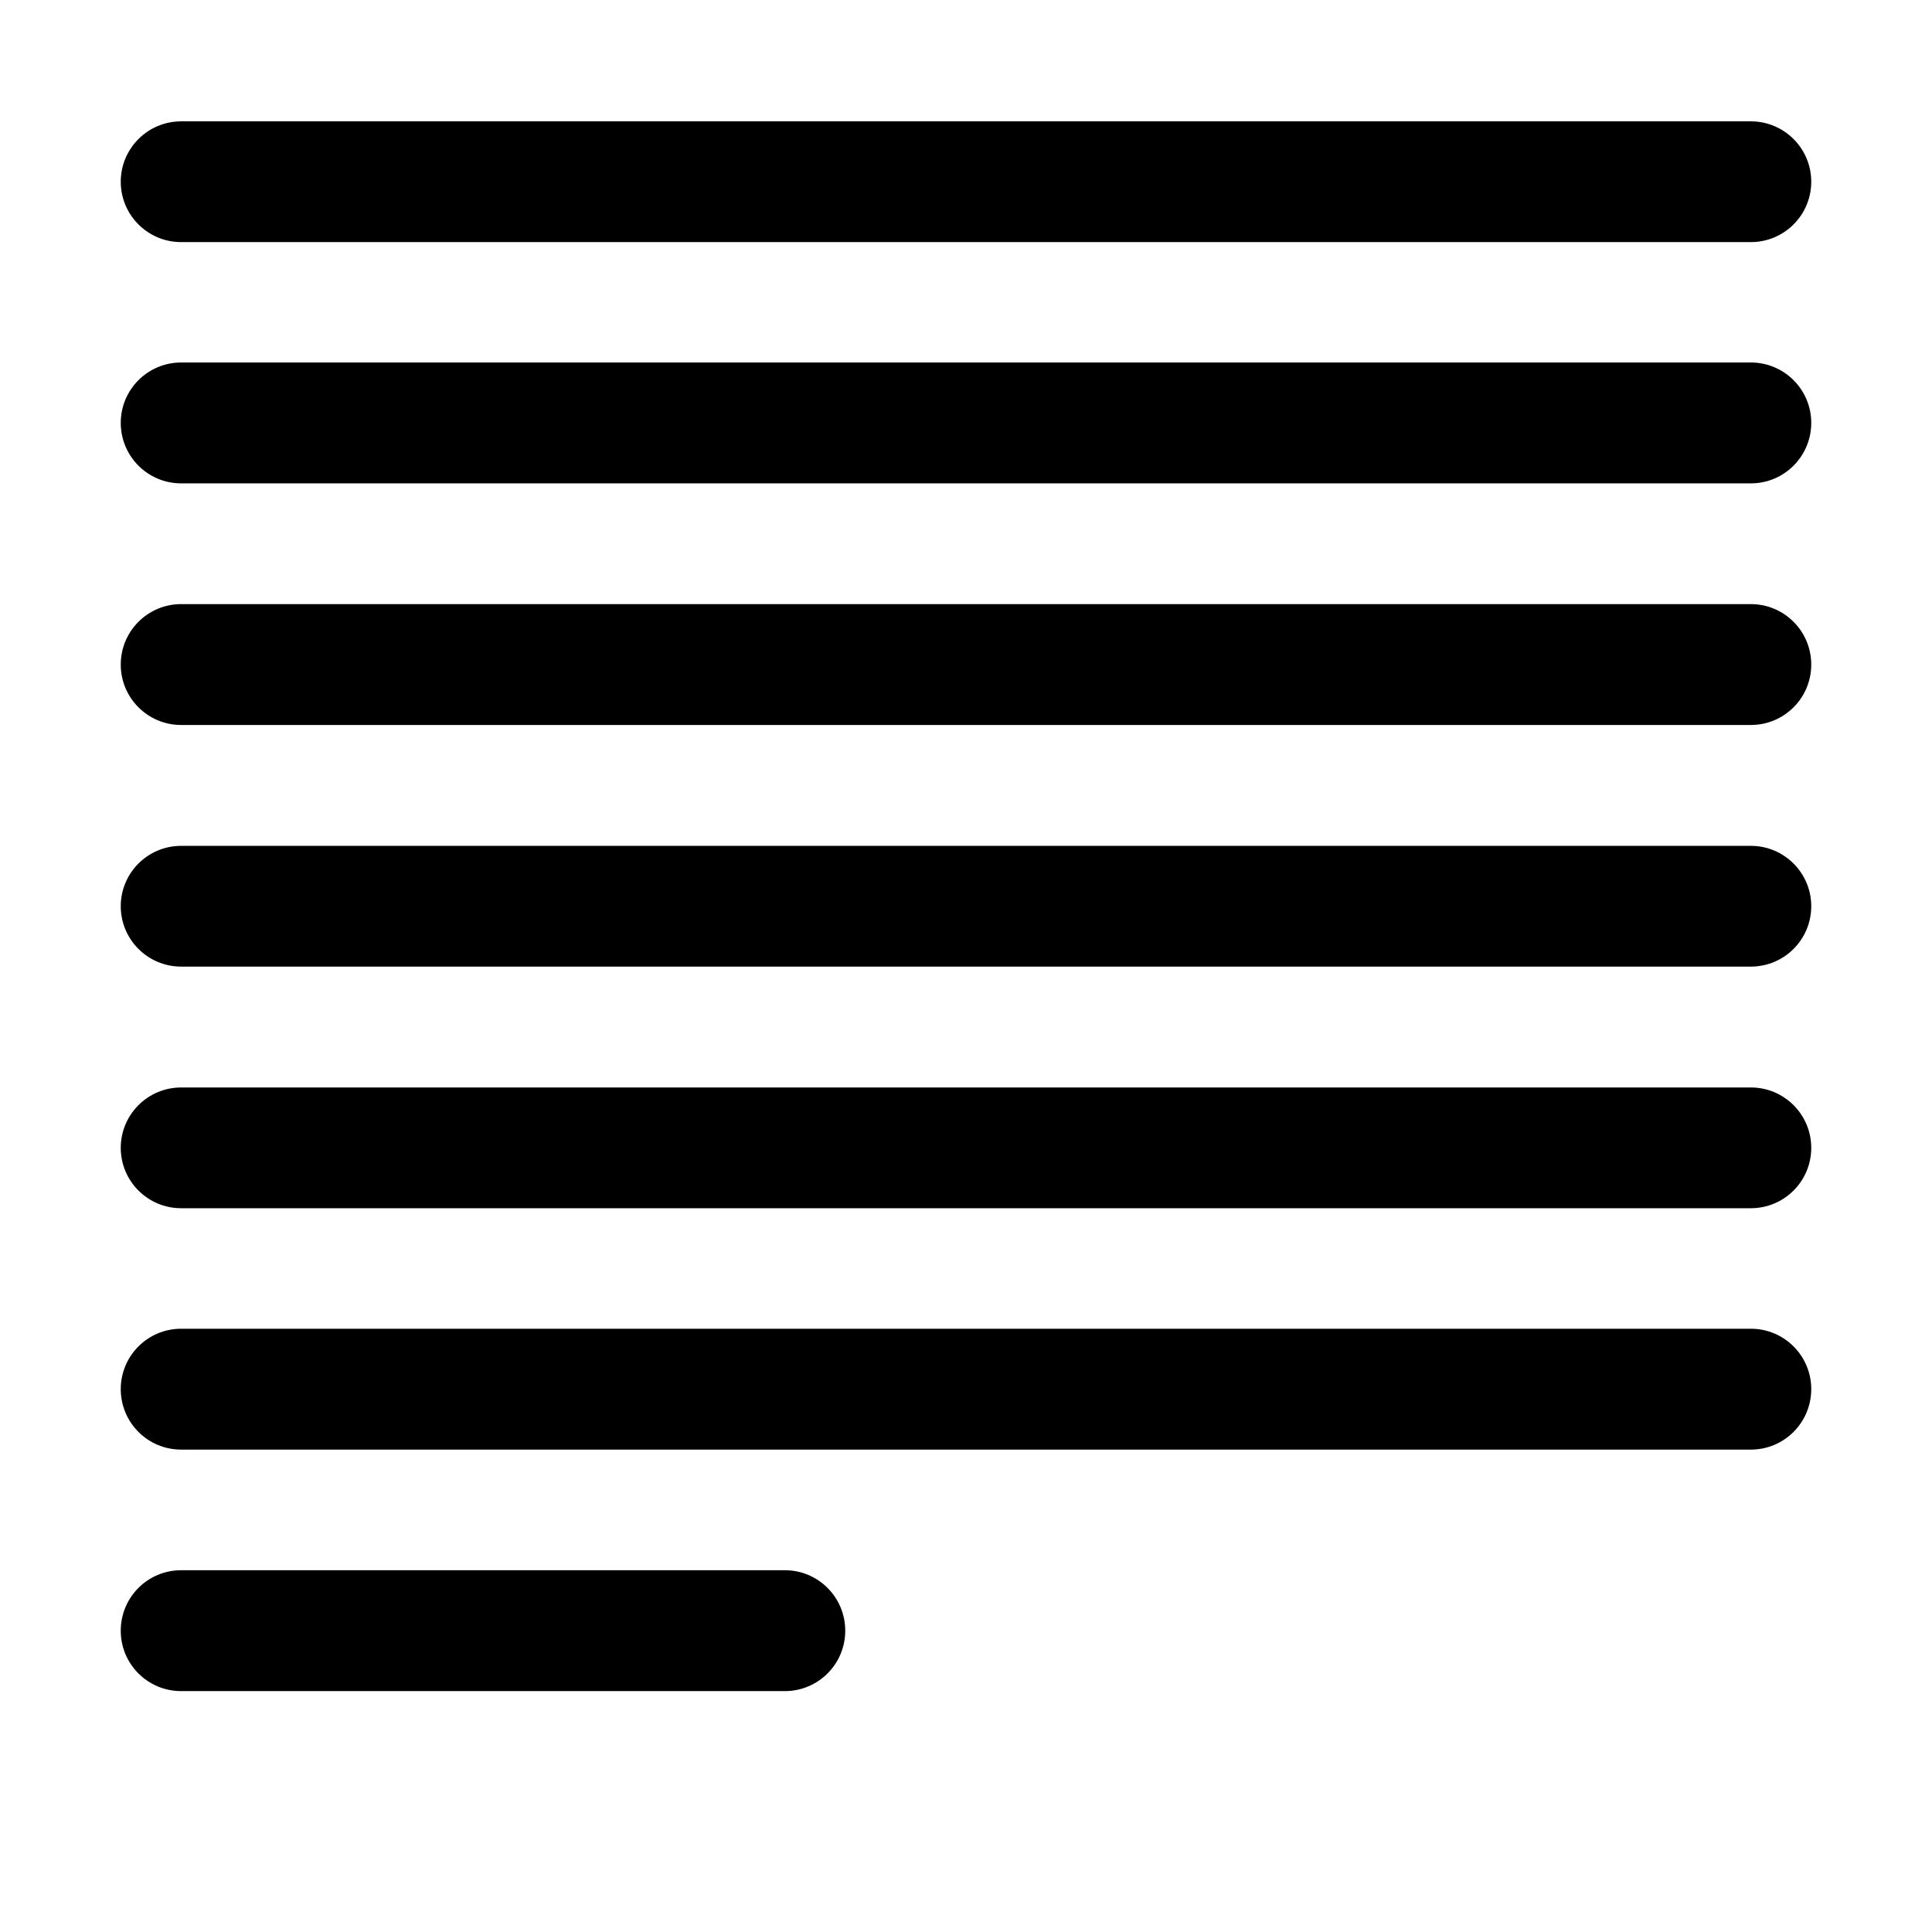 <svg width="16" height="16" viewBox="0 0 16 16" fill="none" xmlns="http://www.w3.org/2000/svg">
<path d="M1 1.505C1 1.229 1.224 1.005 1.5 1.005H14.5C14.776 1.005 15 1.229 15 1.505C15 1.781 14.776 2.005 14.5 2.005H1.5C1.224 2.005 1 1.781 1 1.505Z" fill="black"/>
<path d="M1 3.502C1 3.226 1.224 3.002 1.5 3.002H14.5C14.776 3.002 15 3.226 15 3.502C15 3.779 14.776 4.003 14.5 4.003H1.5C1.224 4.003 1 3.779 1 3.502Z" fill="black"/>
<path d="M1.5 5.003C1.224 5.003 1 5.227 1 5.504C1 5.78 1.224 6.004 1.5 6.004H14.5C14.776 6.004 15 5.78 15 5.504C15 5.227 14.776 5.003 14.5 5.003H1.5Z" fill="black"/>
<path d="M1 7.505C1 7.229 1.224 7.005 1.5 7.005H14.5C14.776 7.005 15 7.229 15 7.505C15 7.781 14.776 8.005 14.5 8.005H1.5C1.224 8.005 1 7.781 1 7.505Z" fill="black"/>
<path d="M1.5 9.006C1.224 9.006 1 9.23 1 9.506C1 9.782 1.224 10.006 1.5 10.006H14.5C14.776 10.006 15 9.782 15 9.506C15 9.23 14.776 9.006 14.5 9.006H1.5Z" fill="black"/>
<path d="M1 11.504C1 11.228 1.224 11.004 1.5 11.004H14.5C14.776 11.004 15 11.228 15 11.504C15 11.781 14.776 12.005 14.5 12.005H1.5C1.224 12.005 1 11.781 1 11.504Z" fill="black"/>
<path d="M1.5 13.004C1.223 13.004 1 13.228 1 13.505C1 13.781 1.223 14.005 1.5 14.005H6.5C6.776 14.005 7 13.781 7 13.505C7 13.228 6.776 13.004 6.5 13.004H1.5Z" fill="black"/>
</svg>
